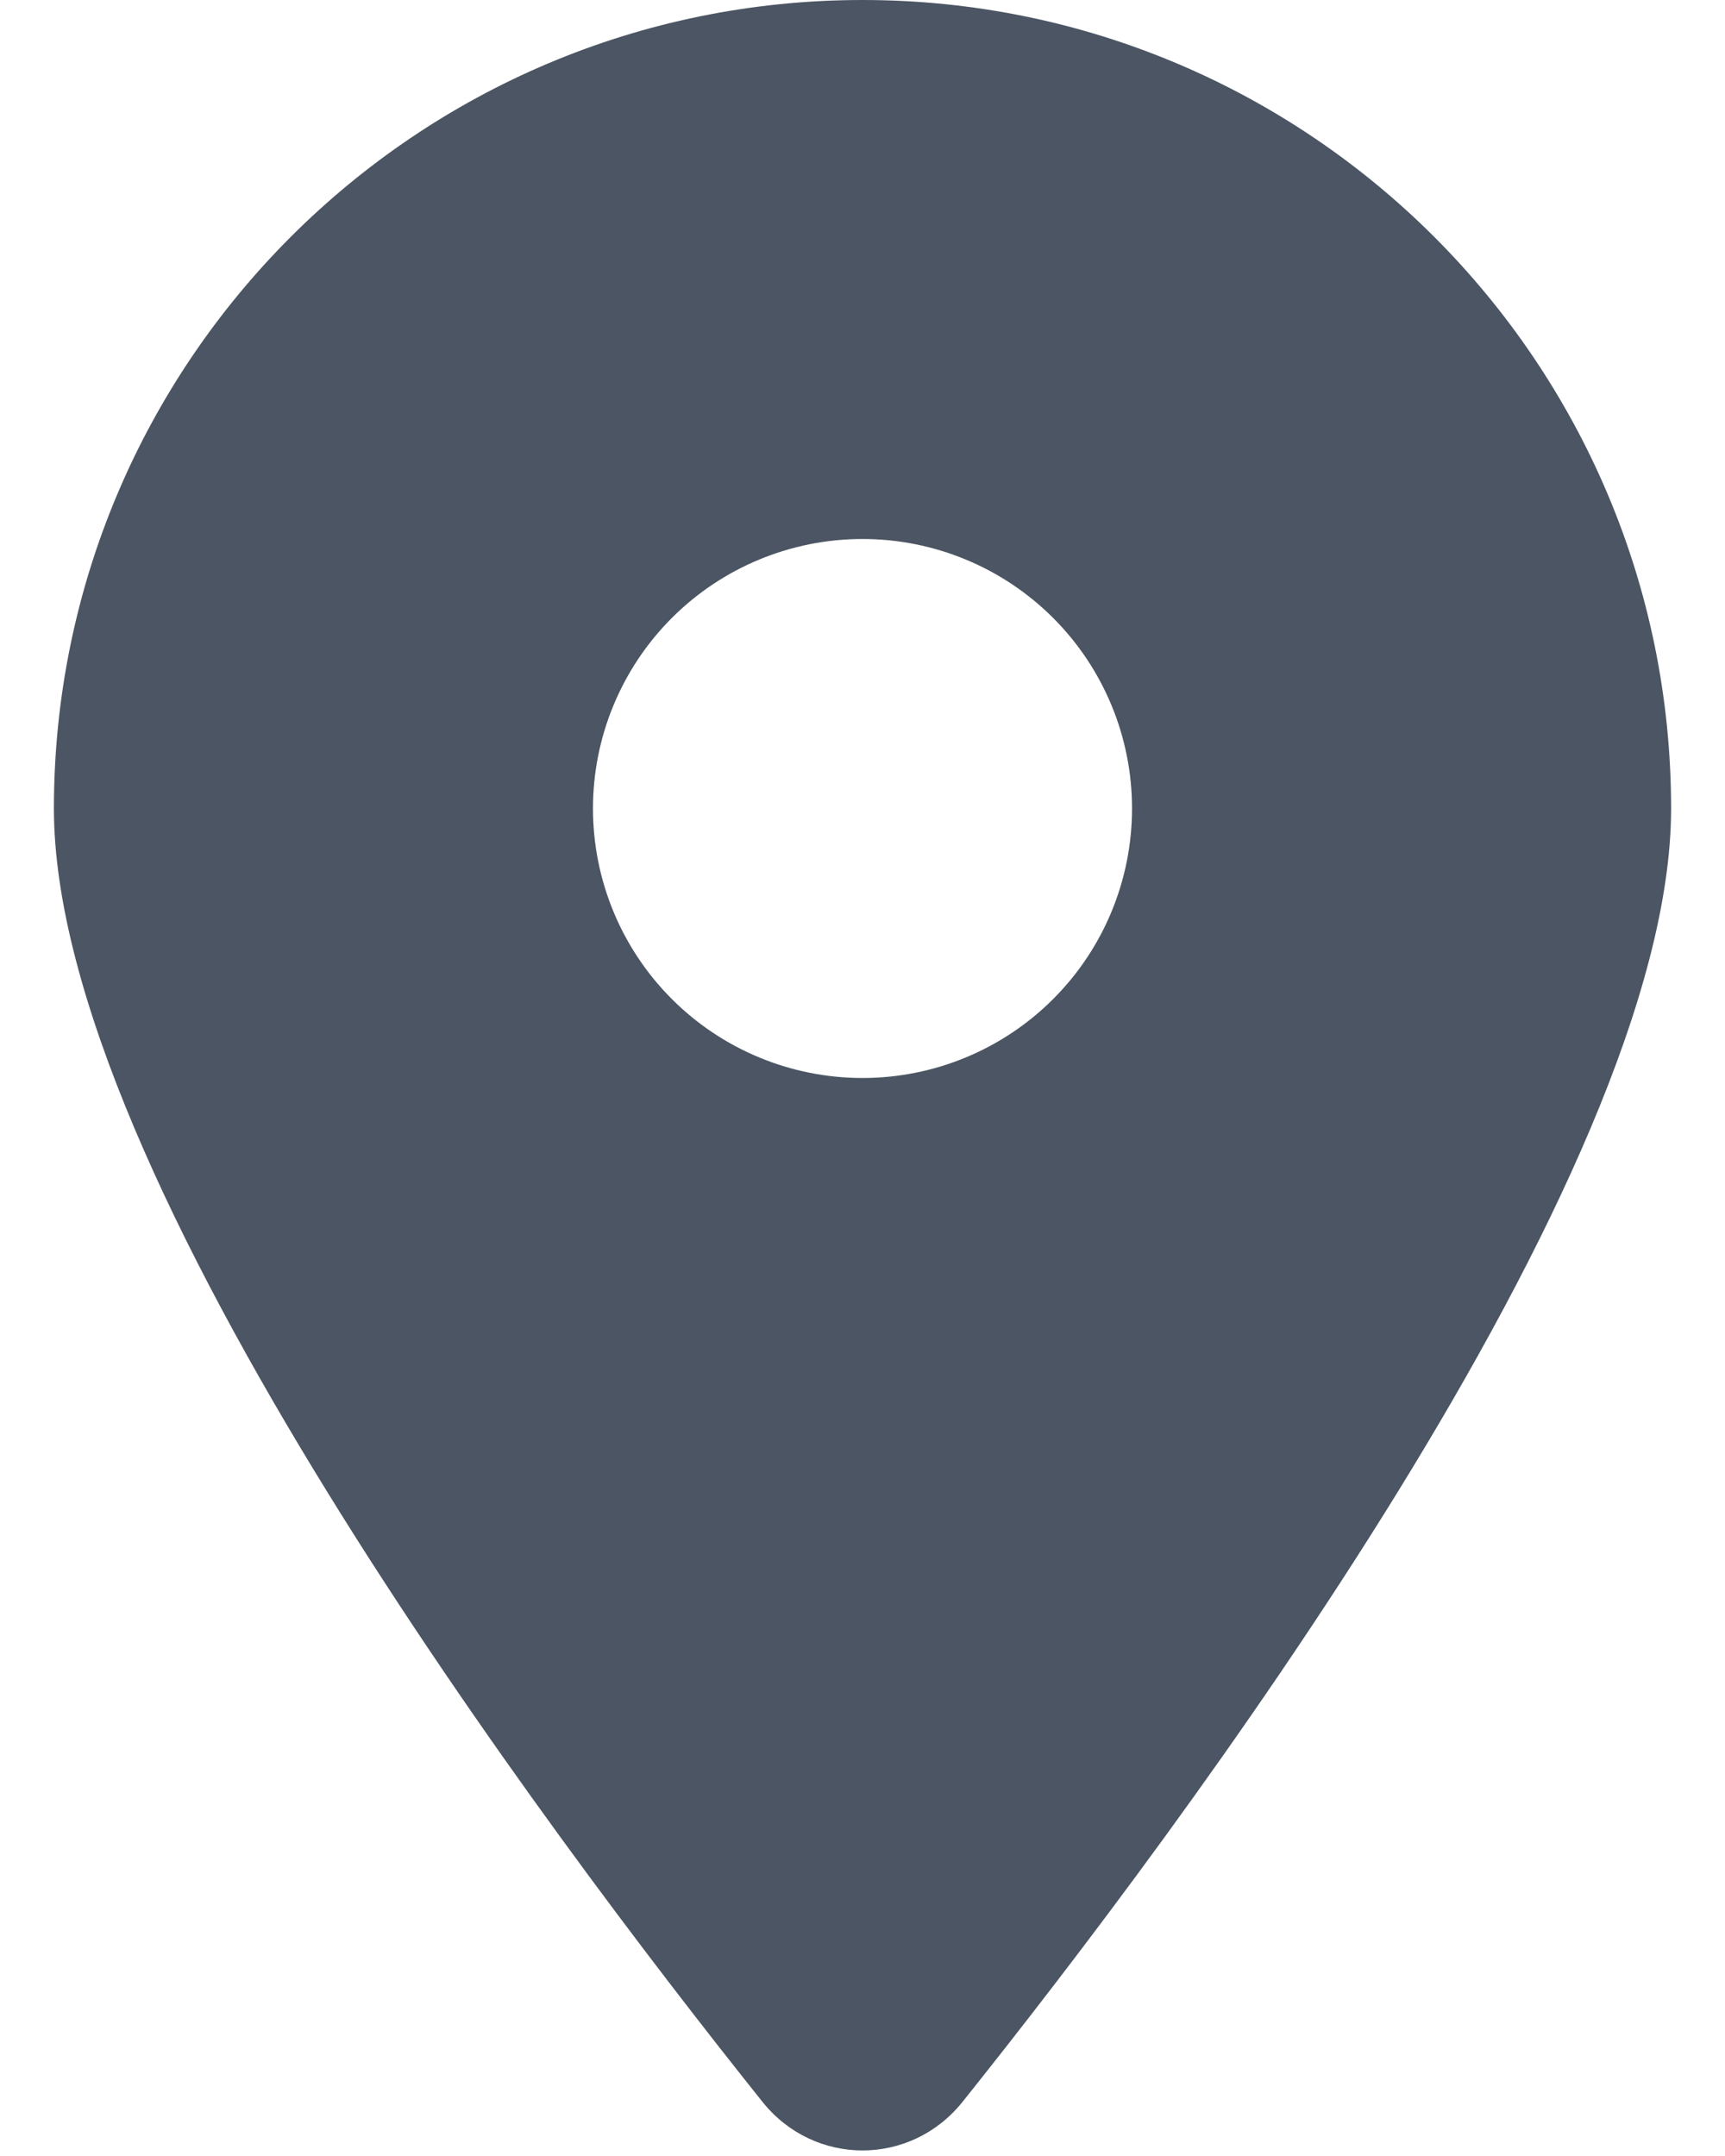 <svg width="16" height="20" viewBox="0 0 16 20" fill="none" xmlns="http://www.w3.org/2000/svg">
<g clip-path="url(#clip0_3_536)">
<path d="M8.926 19.5C10.93 16.992 15.5 10.914 15.5 7.5C15.5 3.359 12.141 0 8 0C3.859 0 0.5 3.359 0.5 7.5C0.5 10.914 5.07 16.992 7.074 19.5C7.555 20.098 8.445 20.098 8.926 19.5ZM8 5C8.663 5 9.299 5.263 9.768 5.732C10.237 6.201 10.5 6.837 10.5 7.5C10.5 8.163 10.237 8.799 9.768 9.268C9.299 9.737 8.663 10 8 10C7.337 10 6.701 9.737 6.232 9.268C5.763 8.799 5.5 8.163 5.5 7.5C5.5 6.837 5.763 6.201 6.232 5.732C6.701 5.263 7.337 5 8 5Z" fill="#4B5563"/>
</g>
<defs>
<clipPath id="clip0_3_536">
<path d="M0.5 0H15.5V20H0.5V0Z" fill="white"/>
</clipPath>
</defs>
</svg>
